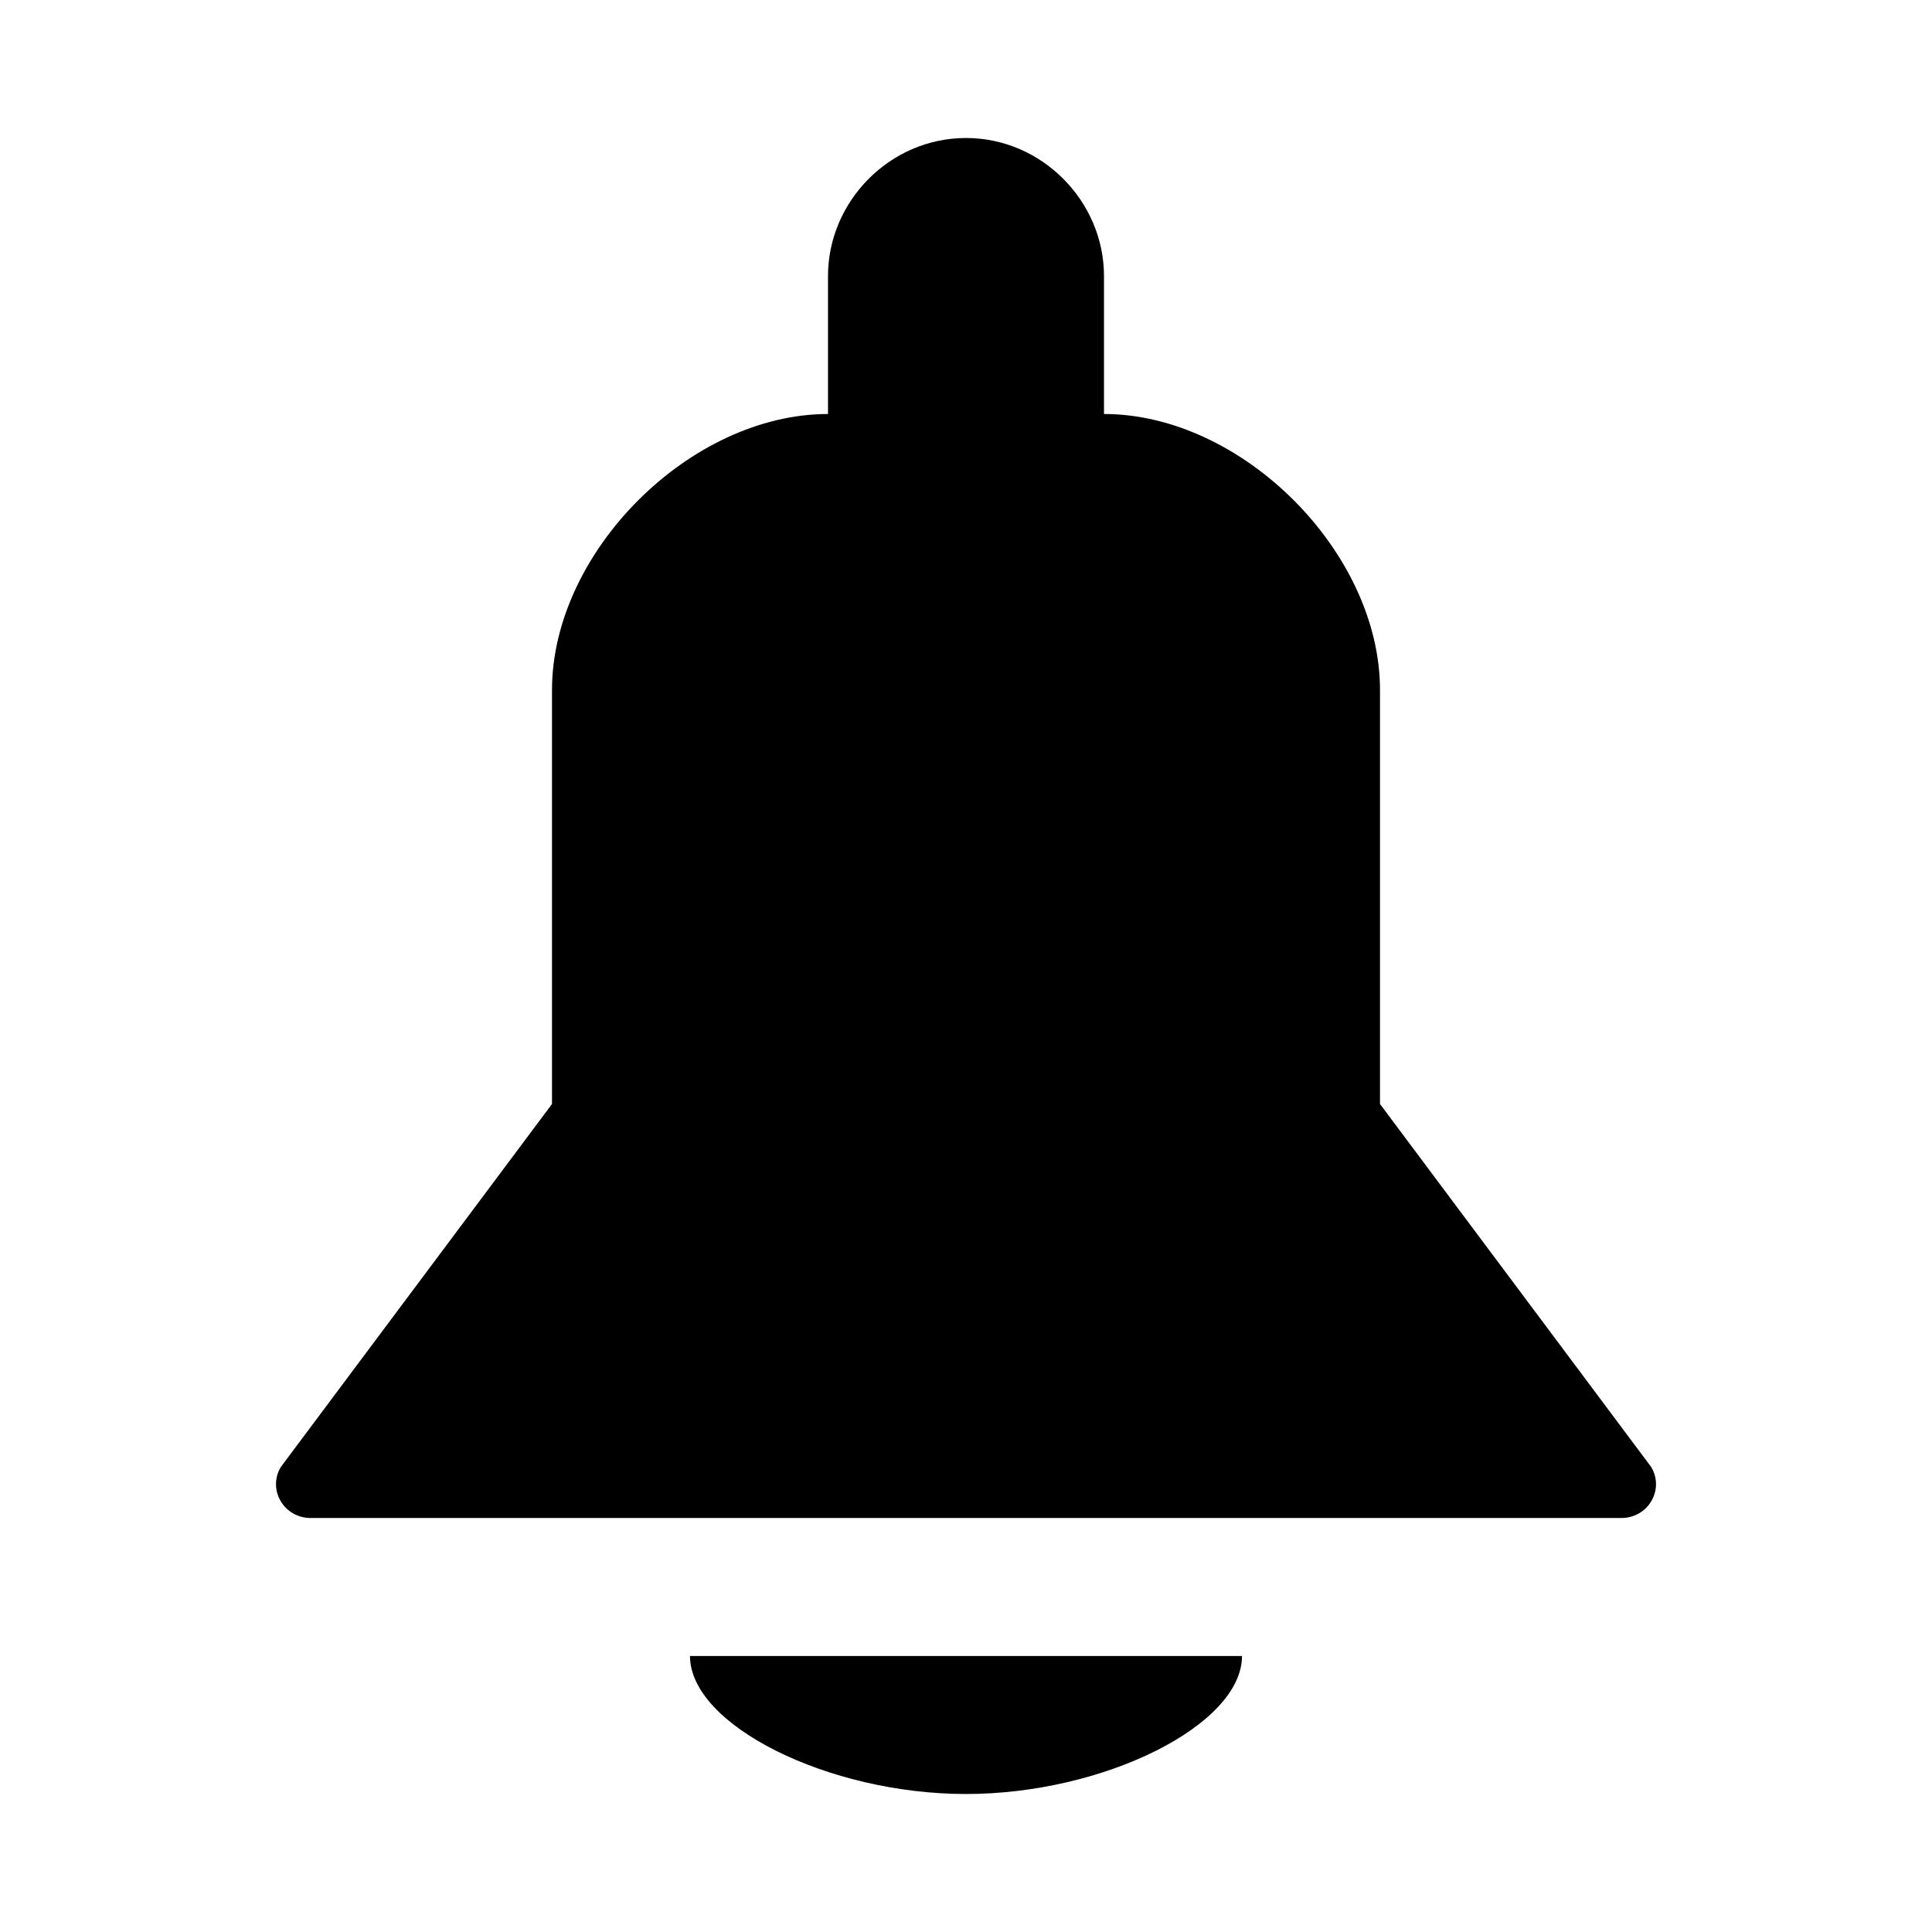 <svg viewBox="0 0 14 14" fill="none" xmlns="http://www.w3.org/2000/svg" class="ods-icon"><path d="M10 5V8L11.964 10.629C12.011 10.705 12.012 10.8 11.967 10.876 11.923 10.953 11.84 11 11.75 11H2.25C2.16 11 2.077 10.953 2.033 10.876 1.988 10.799 1.989 10.705 2.036 10.629L4 8V5C4 4 5 3 6 3V2C6 1.46 6.448 1 7 1 7.551 1 8 1.46 8 2V3C9 3 10 4 10 5zM5 12C5 12.5 6 13 7 13 8 13 9 12.5 9 12H5z" fill="currentColor"/></svg>